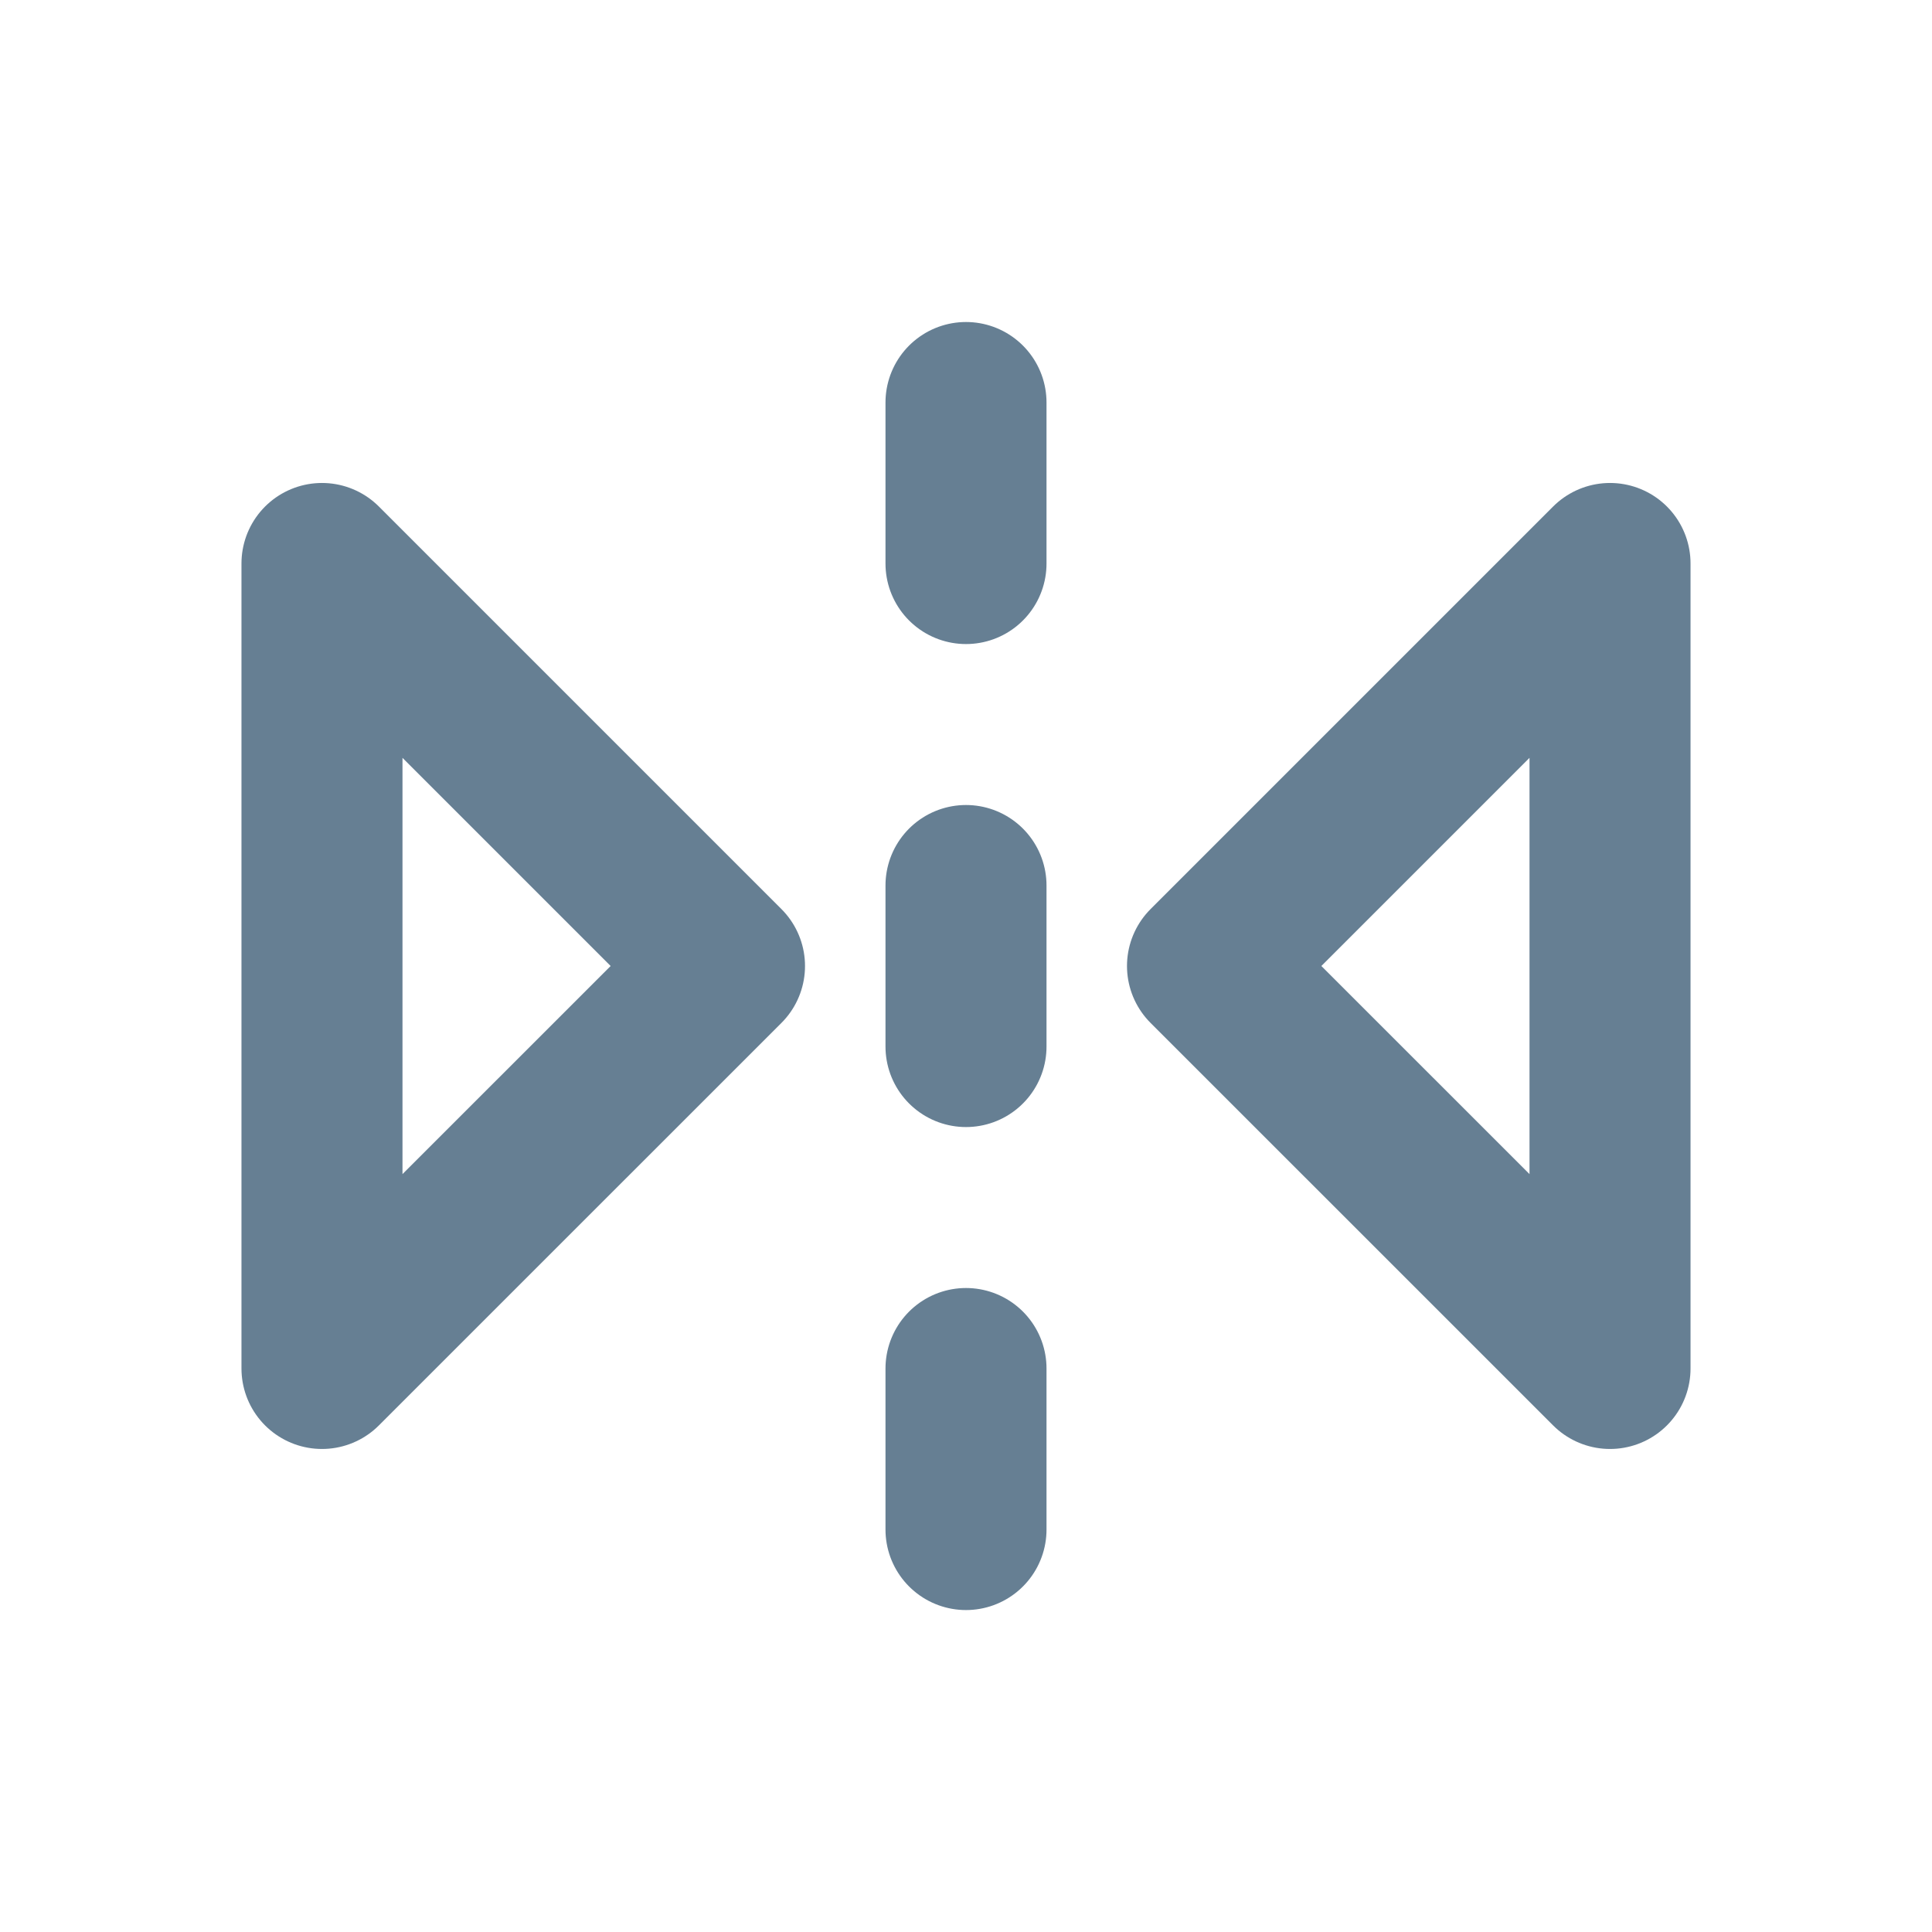 <svg width="32" height="32" viewBox="0 0 32 32" fill="none" xmlns="http://www.w3.org/2000/svg">
<path d="M16 6.667V9.334M16 14.667V17.334M16 22.667V25.334" stroke="#667F93" stroke-width="2.667" stroke-linecap="round" stroke-linejoin="round"/>
<path d="M26.667 9.333L20 16L26.667 22.666V9.333Z" stroke="#667F93" stroke-width="2.667" stroke-linecap="round" stroke-linejoin="round"/>
<path d="M5.333 9.333L12 16L5.333 22.666V9.333Z" stroke="#667F93" stroke-width="2.667" stroke-linecap="round" stroke-linejoin="round"/>
</svg>
